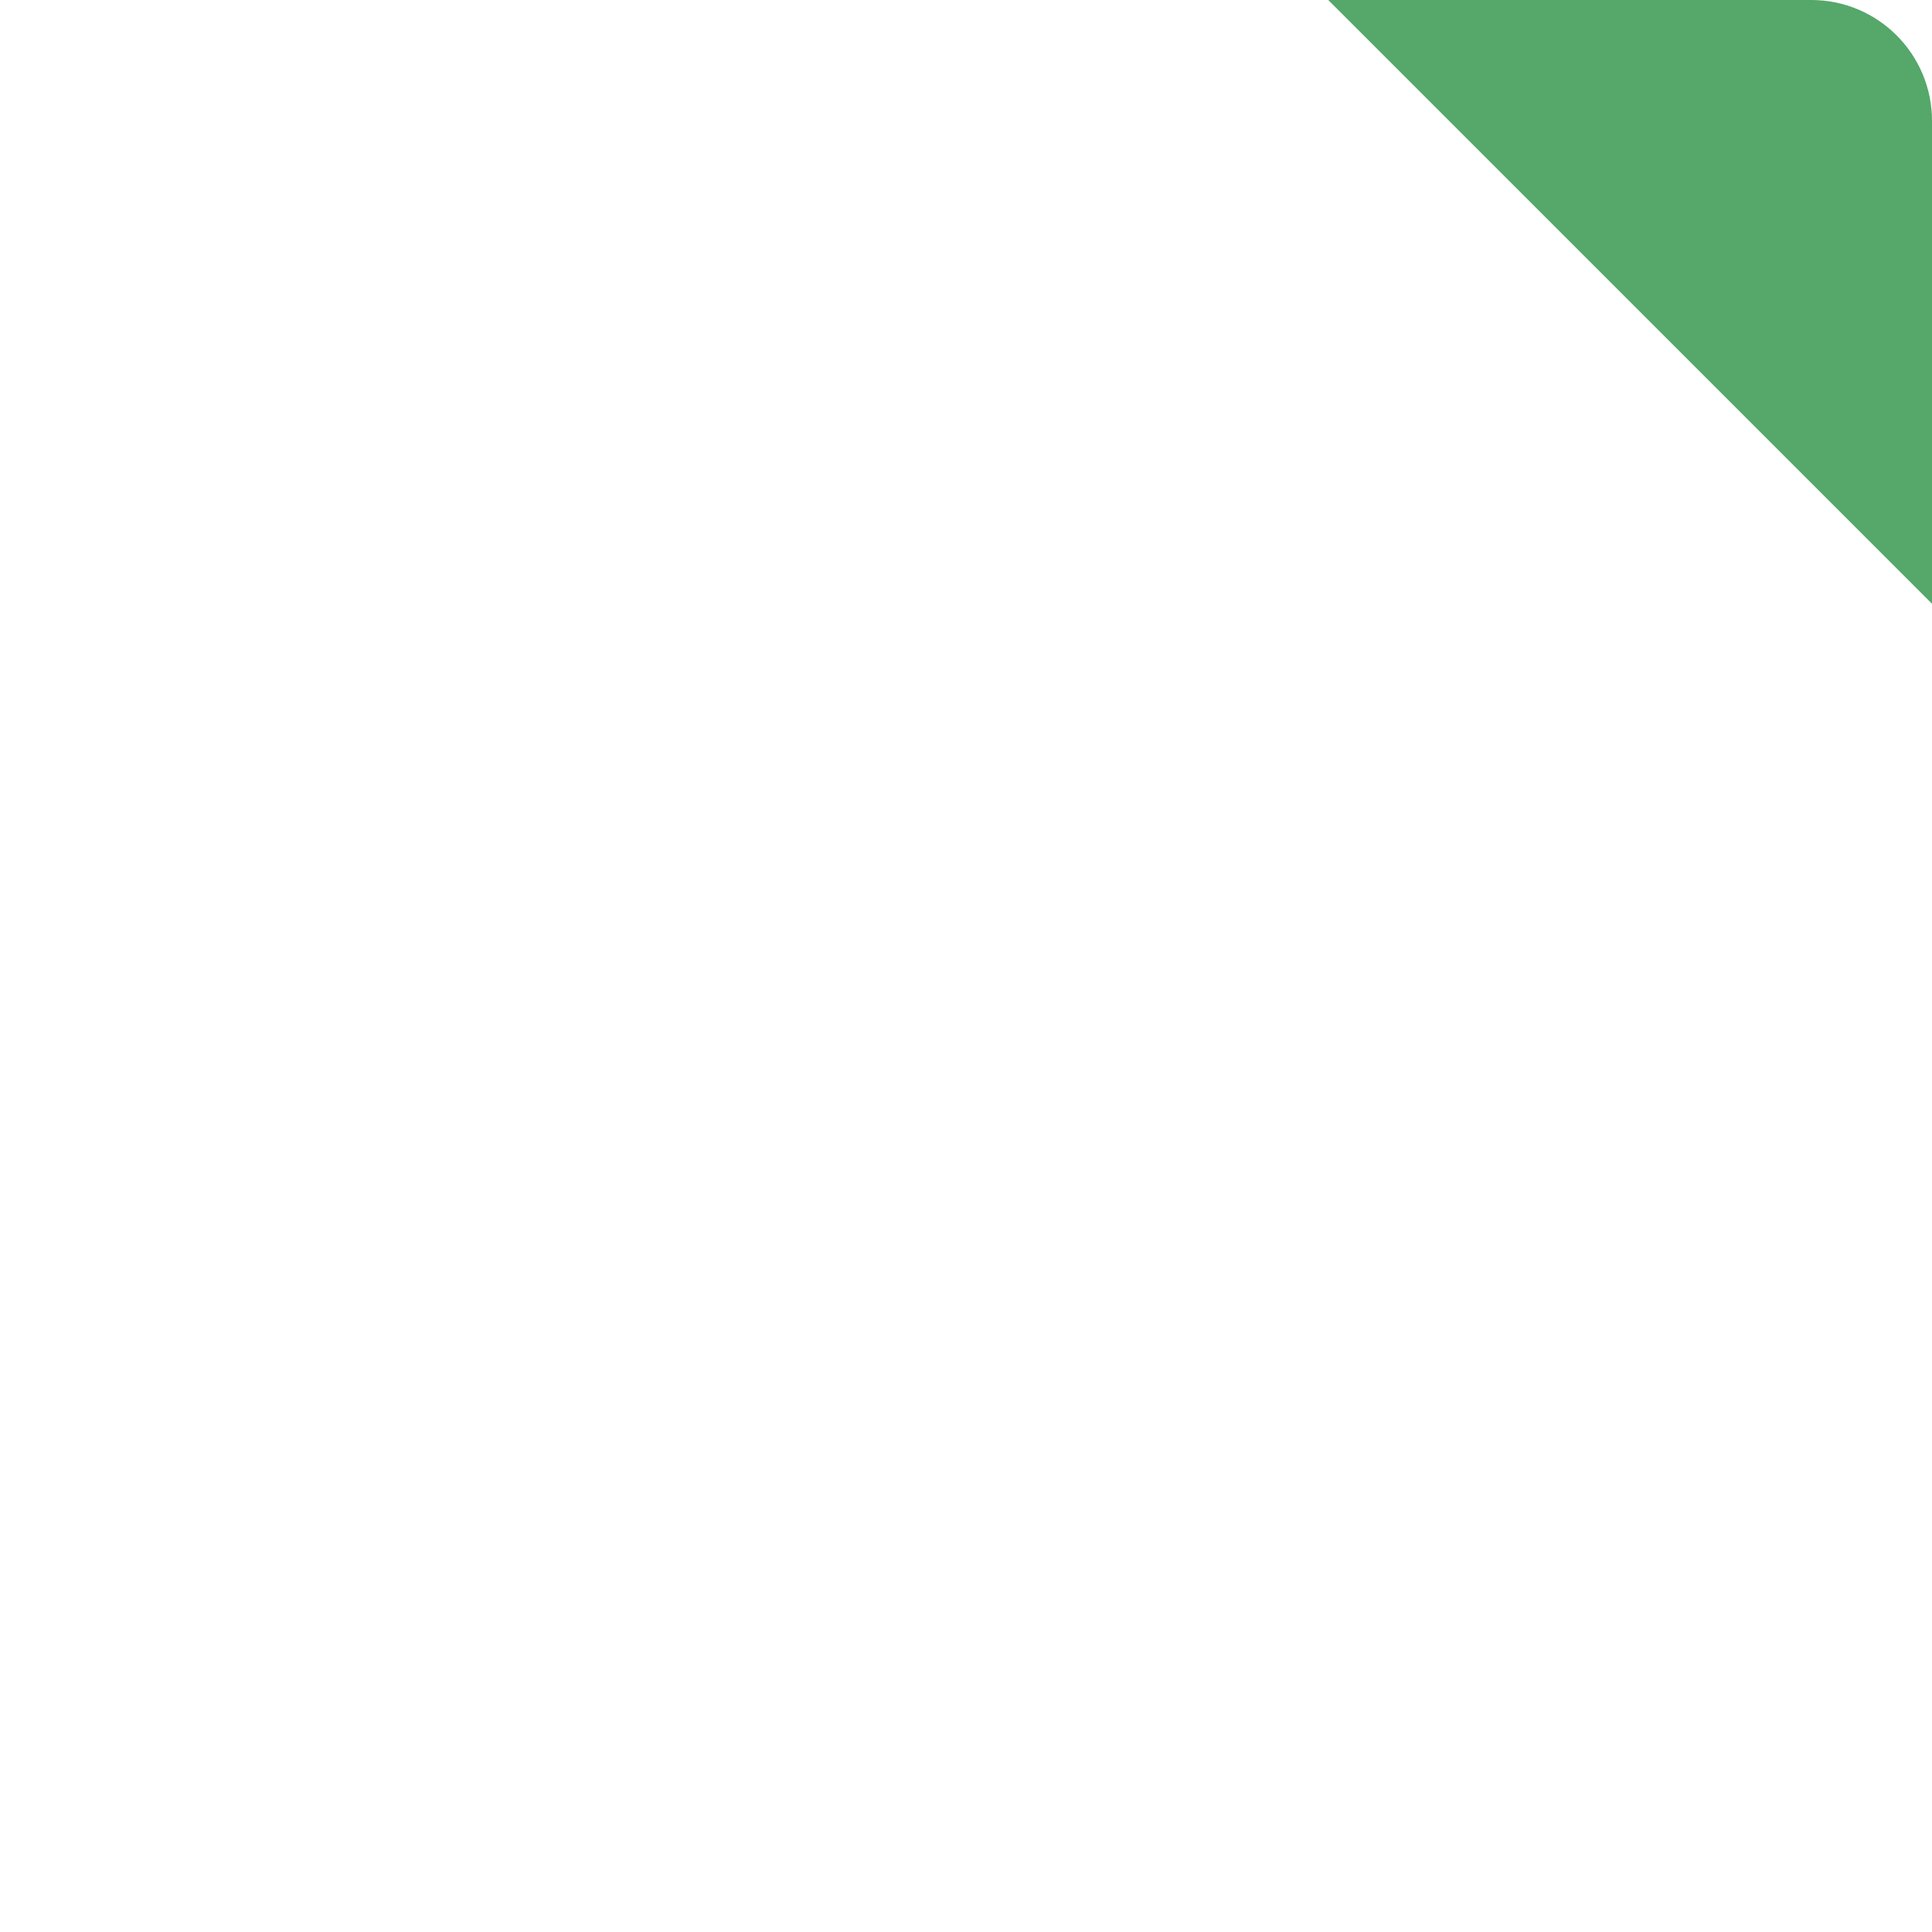 <svg width="16" height="16" viewBox="0 0 16 16" fill="none" xmlns="http://www.w3.org/2000/svg">
<path fill-rule="evenodd" clip-rule="evenodd" d="M11 0H15C15.552 0 16 0.448 16 1V5L11 0Z" fill="#55A76A"/>
</svg>
